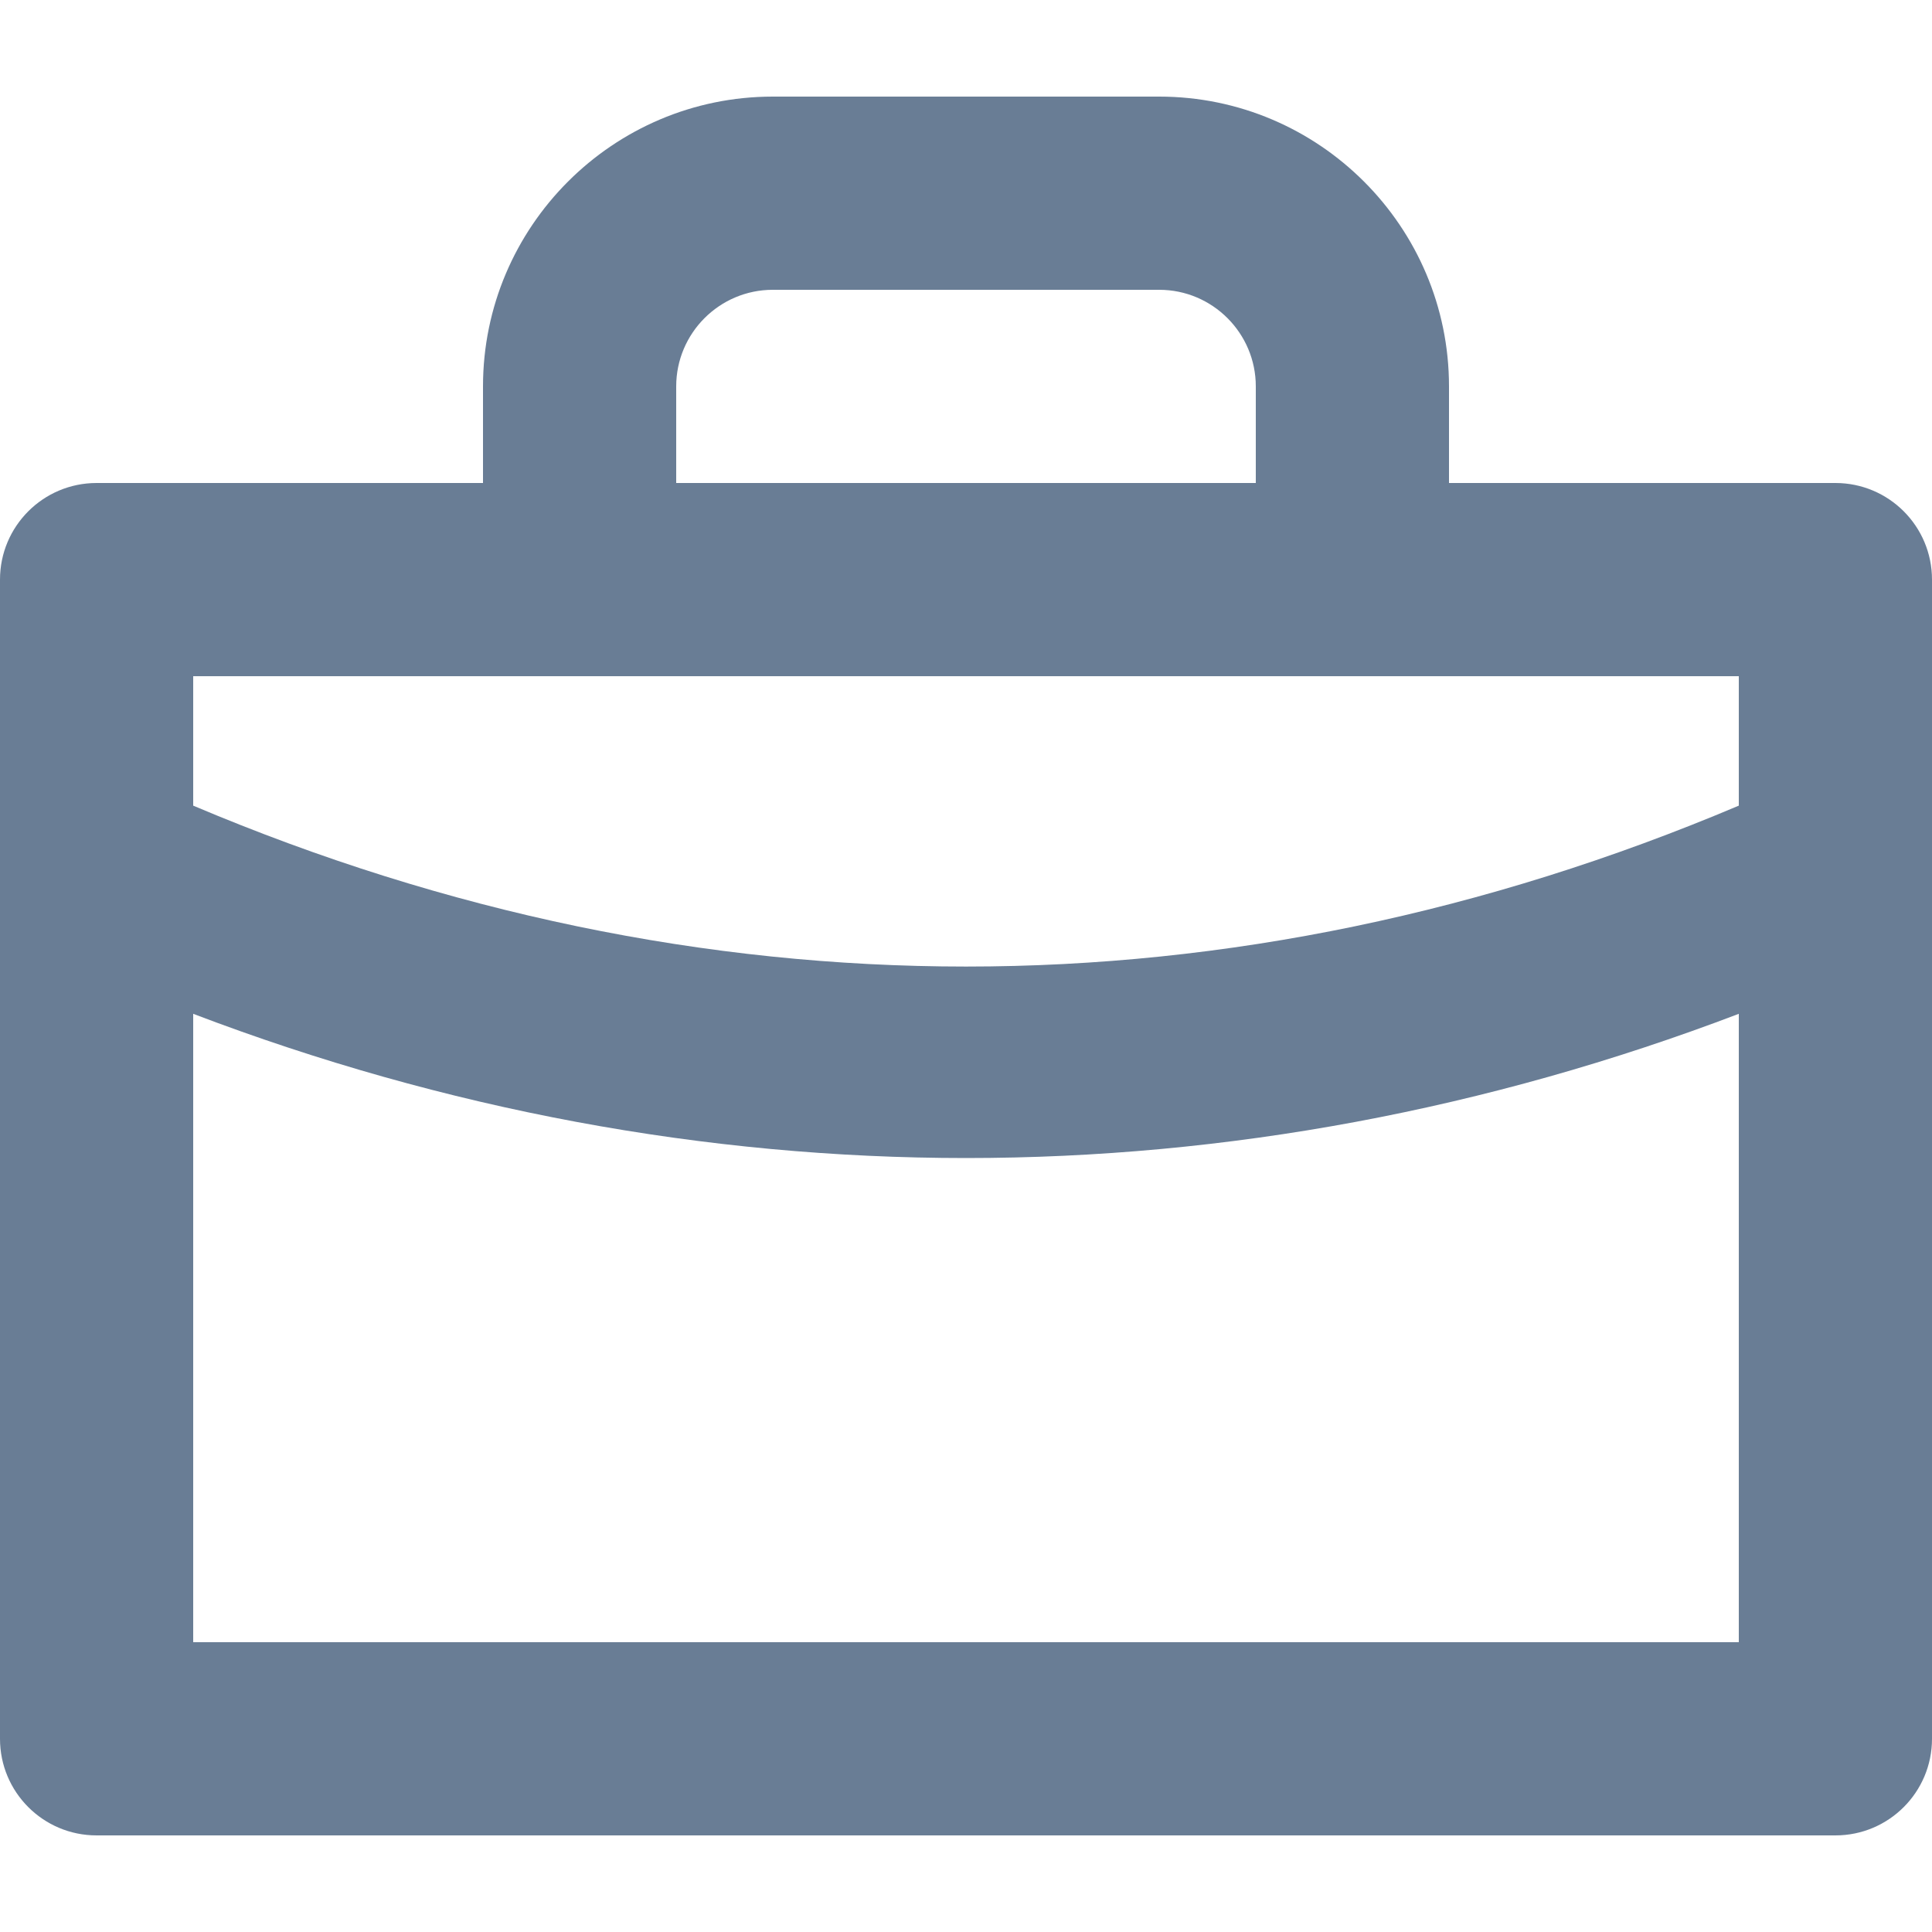 <svg fill="#697D95" id="briefcase" viewBox="0 0 20 20" xmlns="http://www.w3.org/2000/svg">
	<path d="M2,17 L2,10.495 C4.604,11.487 7.303,11.988 10,11.988 C12.697,11.988 15.396,11.487 18,10.495 L18,17 L2,17 Z M18,7 L18,8.34 C12.752,10.561 7.248,10.561 2,8.34 L2,7 L18,7 Z M7,4 C7,3.449 7.448,3 8,3 L12,3 C12.552,3 13,3.449 13,4 L13,5 L7,5 L7,4 Z M19,5 L15,5 L15,4 C15,2.346 13.654,1 12,1 L8,1 C6.346,1 5,2.346 5,4 L5,5 L1,5 C0.447,5 0,5.448 0,6 L0,18 C0,18.552 0.447,19 1,19 L19,19 C19.553,19 20,18.552 20,18 L20,6 C20,5.448 19.553,5 19,5 Z" />
</svg>